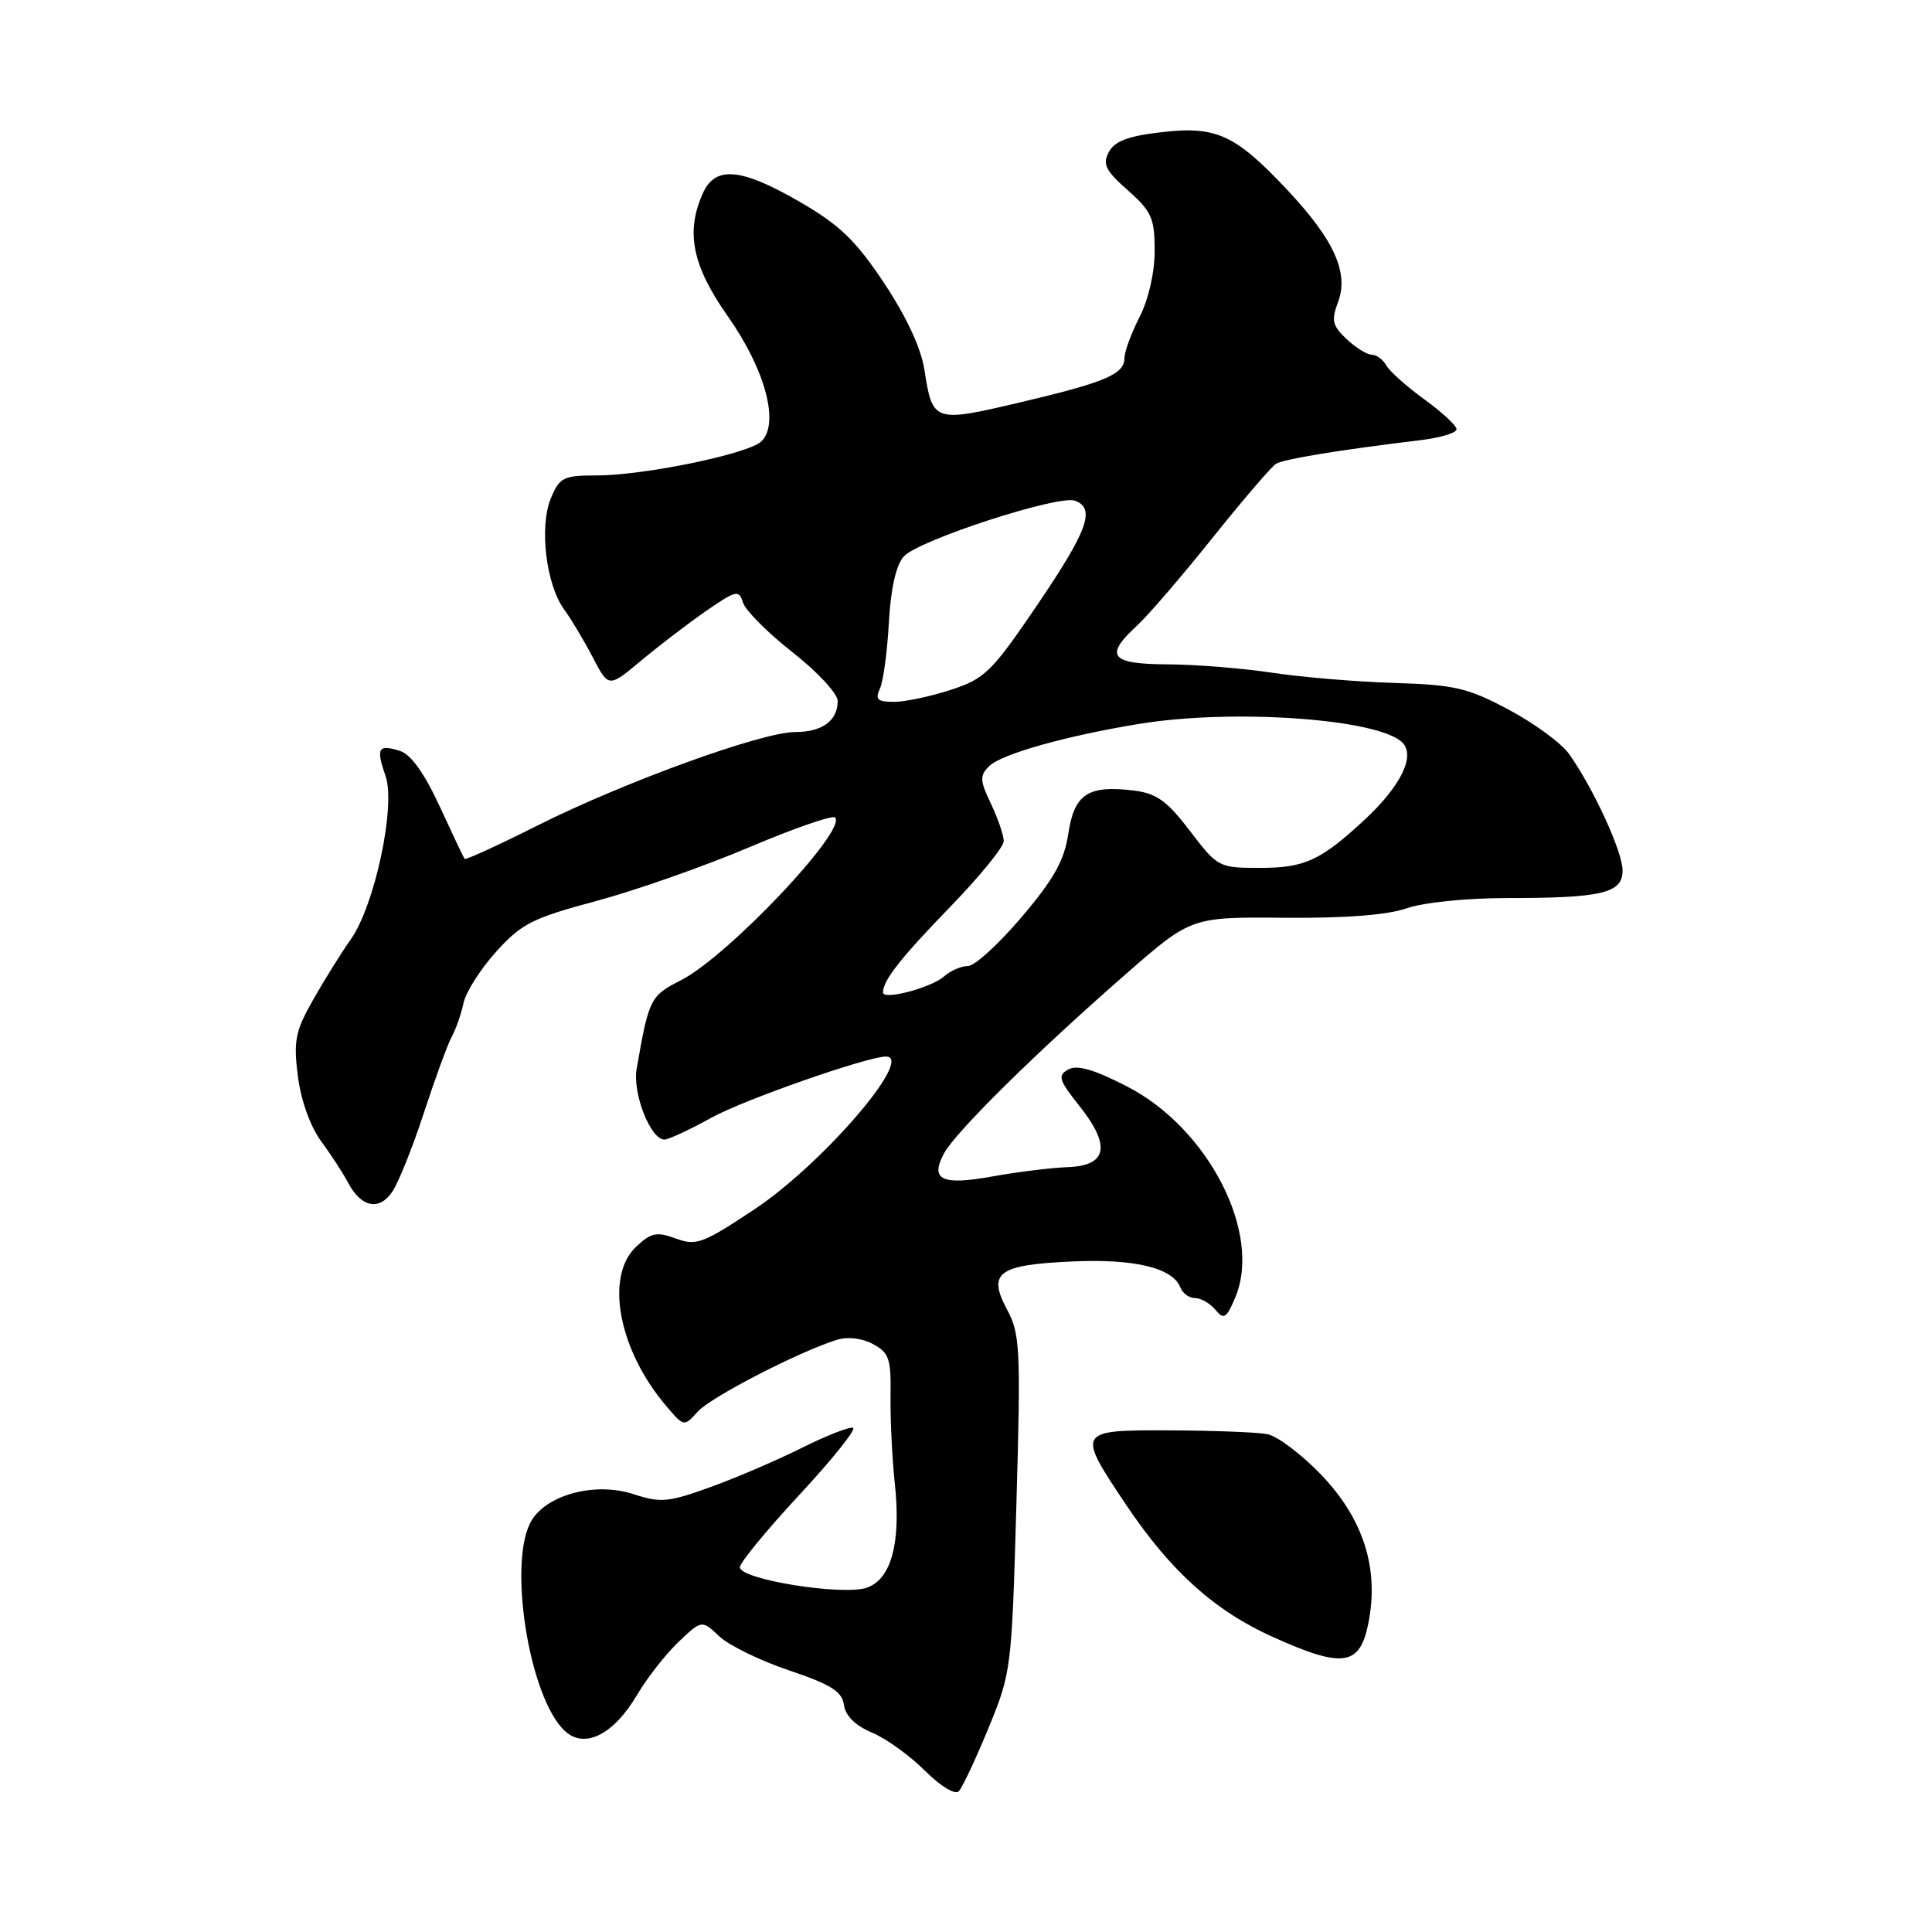 <?xml version="1.0" encoding="UTF-8" standalone="no"?>
<!DOCTYPE svg PUBLIC "-//W3C//DTD SVG 1.1//EN" "http://www.w3.org/Graphics/SVG/1.1/DTD/svg11.dtd" >
<svg xmlns="http://www.w3.org/2000/svg" xmlns:xlink="http://www.w3.org/1999/xlink" version="1.1" viewBox="0 0 256 256">
 <g >
 <path fill="currentColor"
d=" M 130.97 229.00 C 134.01 221.62 134.06 221.15 134.68 199.25 C 135.27 178.69 135.17 176.74 133.44 173.52 C 130.82 168.64 132.24 167.59 142.08 167.15 C 150.32 166.77 155.40 168.00 156.40 170.59 C 156.69 171.37 157.57 172.00 158.35 172.00 C 159.12 172.00 160.34 172.70 161.05 173.55 C 162.17 174.91 162.51 174.70 163.69 171.89 C 167.25 163.41 160.11 149.49 149.34 143.96 C 144.95 141.70 142.72 141.06 141.55 141.71 C 140.12 142.51 140.29 143.09 143.00 146.51 C 147.23 151.82 146.74 154.45 141.50 154.65 C 139.30 154.73 134.81 155.29 131.53 155.88 C 124.80 157.10 123.21 156.36 125.07 152.86 C 126.57 150.03 137.25 139.49 149.17 129.08 C 157.84 121.50 157.84 121.50 170.17 121.61 C 178.24 121.68 183.84 121.24 186.38 120.36 C 188.56 119.59 194.29 119.00 199.50 119.00 C 212.30 119.00 215.00 118.36 215.00 115.34 C 215.00 112.87 211.17 104.52 207.92 99.92 C 206.92 98.49 203.33 95.86 199.94 94.05 C 194.47 91.13 192.76 90.74 184.64 90.49 C 179.61 90.33 172.35 89.72 168.50 89.13 C 164.65 88.55 158.46 88.05 154.75 88.03 C 147.14 88.00 146.28 86.93 150.64 82.92 C 152.09 81.59 156.59 76.37 160.63 71.31 C 164.68 66.26 168.48 61.82 169.07 61.46 C 170.09 60.83 177.40 59.63 188.25 58.32 C 190.86 58.00 193.00 57.36 193.00 56.88 C 193.00 56.40 191.09 54.63 188.75 52.93 C 186.41 51.24 184.14 49.21 183.70 48.43 C 183.26 47.64 182.39 47.00 181.76 47.00 C 181.14 47.00 179.64 46.07 178.43 44.93 C 176.55 43.16 176.38 42.45 177.29 40.06 C 178.76 36.14 176.79 31.79 170.56 25.15 C 163.65 17.81 161.16 16.67 153.87 17.52 C 149.50 18.02 147.69 18.71 146.93 20.14 C 146.06 21.75 146.48 22.60 149.45 25.22 C 152.60 28.01 153.00 28.92 153.00 33.22 C 153.00 36.11 152.19 39.67 151.00 42.00 C 149.90 44.16 149.00 46.60 149.00 47.42 C 149.00 49.59 146.52 50.64 135.12 53.33 C 123.73 56.01 123.57 55.96 122.49 49.00 C 122.05 46.14 120.11 41.96 117.15 37.51 C 113.38 31.85 111.27 29.81 106.00 26.76 C 98.23 22.26 94.81 21.94 93.16 25.55 C 90.81 30.71 91.71 35.20 96.46 41.94 C 101.41 48.97 103.33 56.15 100.88 58.49 C 99.14 60.15 85.34 63.00 79.01 63.00 C 74.65 63.00 74.14 63.26 72.99 66.03 C 71.43 69.79 72.35 77.46 74.76 80.77 C 75.72 82.09 77.43 84.96 78.57 87.15 C 80.65 91.14 80.65 91.14 85.03 87.47 C 87.45 85.46 91.32 82.50 93.64 80.90 C 97.57 78.20 97.91 78.13 98.46 79.87 C 98.79 80.90 101.74 83.86 105.03 86.44 C 108.31 89.02 111.00 91.91 111.00 92.87 C 111.00 95.50 108.95 97.00 105.35 97.00 C 100.94 97.00 82.60 103.66 71.15 109.42 C 66.00 112.01 61.69 113.98 61.56 113.81 C 61.43 113.64 59.95 110.51 58.26 106.85 C 56.26 102.50 54.45 99.96 53.02 99.51 C 50.11 98.58 49.79 99.11 51.09 102.82 C 52.47 106.79 49.65 120.02 46.46 124.50 C 45.29 126.15 43.08 129.68 41.56 132.35 C 39.13 136.62 38.88 137.85 39.46 142.55 C 39.87 145.77 41.09 149.21 42.54 151.20 C 43.87 153.01 45.48 155.49 46.11 156.69 C 47.86 160.01 50.26 160.49 52.00 157.88 C 52.83 156.64 54.71 151.92 56.19 147.39 C 57.67 142.86 59.33 138.33 59.88 137.33 C 60.43 136.32 61.12 134.33 61.42 132.90 C 61.72 131.47 63.66 128.42 65.73 126.12 C 69.09 122.39 70.54 121.66 79.00 119.39 C 84.22 117.99 93.35 114.78 99.27 112.27 C 105.19 109.76 110.31 107.98 110.65 108.32 C 112.30 109.97 96.46 126.70 90.26 129.87 C 86.16 131.96 85.99 132.28 84.36 141.62 C 83.79 144.86 86.20 151.00 88.04 151.00 C 88.59 151.00 91.39 149.69 94.27 148.10 C 98.49 145.75 114.92 140.00 117.39 140.00 C 121.24 140.00 108.99 154.24 100.00 160.22 C 93.14 164.78 92.25 165.11 89.55 164.11 C 87.02 163.18 86.28 163.33 84.30 165.19 C 80.12 169.11 81.95 178.86 88.26 186.28 C 90.63 189.07 90.63 189.07 92.46 187.04 C 94.20 185.12 105.78 179.14 110.87 177.54 C 112.30 177.09 114.20 177.30 115.66 178.09 C 117.81 179.23 118.08 180.04 118.00 184.94 C 117.96 188.00 118.21 193.20 118.56 196.50 C 119.41 204.37 118.12 209.23 114.88 210.37 C 111.71 211.49 97.98 209.28 98.04 207.66 C 98.07 207.02 101.64 202.68 105.99 198.00 C 110.33 193.32 113.50 189.36 113.03 189.19 C 112.55 189.03 109.54 190.21 106.33 191.81 C 103.12 193.42 97.67 195.77 94.21 197.02 C 88.56 199.07 87.53 199.16 83.97 197.99 C 79.06 196.37 72.75 197.93 70.53 201.32 C 67.17 206.45 70.05 225.02 74.89 229.40 C 77.50 231.77 81.31 229.84 84.41 224.59 C 85.74 222.34 88.21 219.18 89.90 217.57 C 92.99 214.64 92.99 214.64 95.31 216.82 C 96.59 218.03 100.76 220.06 104.57 221.34 C 110.11 223.21 111.57 224.12 111.83 225.92 C 112.04 227.37 113.36 228.67 115.55 229.58 C 117.41 230.36 120.56 232.63 122.55 234.62 C 124.58 236.65 126.54 237.85 127.03 237.37 C 127.50 236.89 129.28 233.12 130.97 229.00 Z  M 181.33 215.02 C 182.75 207.79 180.65 201.24 175.05 195.40 C 172.47 192.71 169.26 190.29 167.93 190.03 C 166.59 189.78 160.78 189.55 155.00 189.53 C 142.65 189.49 142.62 189.55 149.24 199.43 C 155.12 208.20 160.97 213.46 168.71 216.93 C 177.99 221.10 180.20 220.77 181.33 215.02 Z  M 117.00 131.51 C 117.00 129.92 119.30 126.98 125.90 120.17 C 129.81 116.14 133.00 112.22 133.00 111.46 C 133.00 110.69 132.24 108.47 131.31 106.51 C 129.83 103.42 129.80 102.78 131.06 101.53 C 132.68 99.91 141.27 97.50 151.00 95.91 C 163.46 93.88 182.68 95.25 185.82 98.39 C 187.58 100.15 185.62 104.15 180.84 108.60 C 175.00 114.02 172.88 115.00 166.98 115.00 C 161.49 115.00 161.36 114.93 157.68 110.11 C 154.63 106.11 153.26 105.13 150.22 104.75 C 144.17 104.01 142.35 105.21 141.56 110.45 C 141.02 114.03 139.66 116.47 135.37 121.52 C 132.35 125.08 129.15 128.00 128.27 128.00 C 127.38 128.00 125.95 128.62 125.08 129.39 C 123.37 130.89 117.00 132.57 117.00 131.51 Z  M 116.59 91.25 C 117.04 90.29 117.57 86.35 117.78 82.50 C 118.03 77.97 118.73 74.88 119.76 73.73 C 121.69 71.58 140.31 65.52 142.46 66.35 C 145.19 67.39 144.13 70.30 137.45 80.15 C 131.41 89.04 130.51 89.93 126.01 91.40 C 123.32 92.28 119.92 93.00 118.46 93.00 C 116.27 93.00 115.93 92.68 116.59 91.25 Z "/>
</g>
</svg>